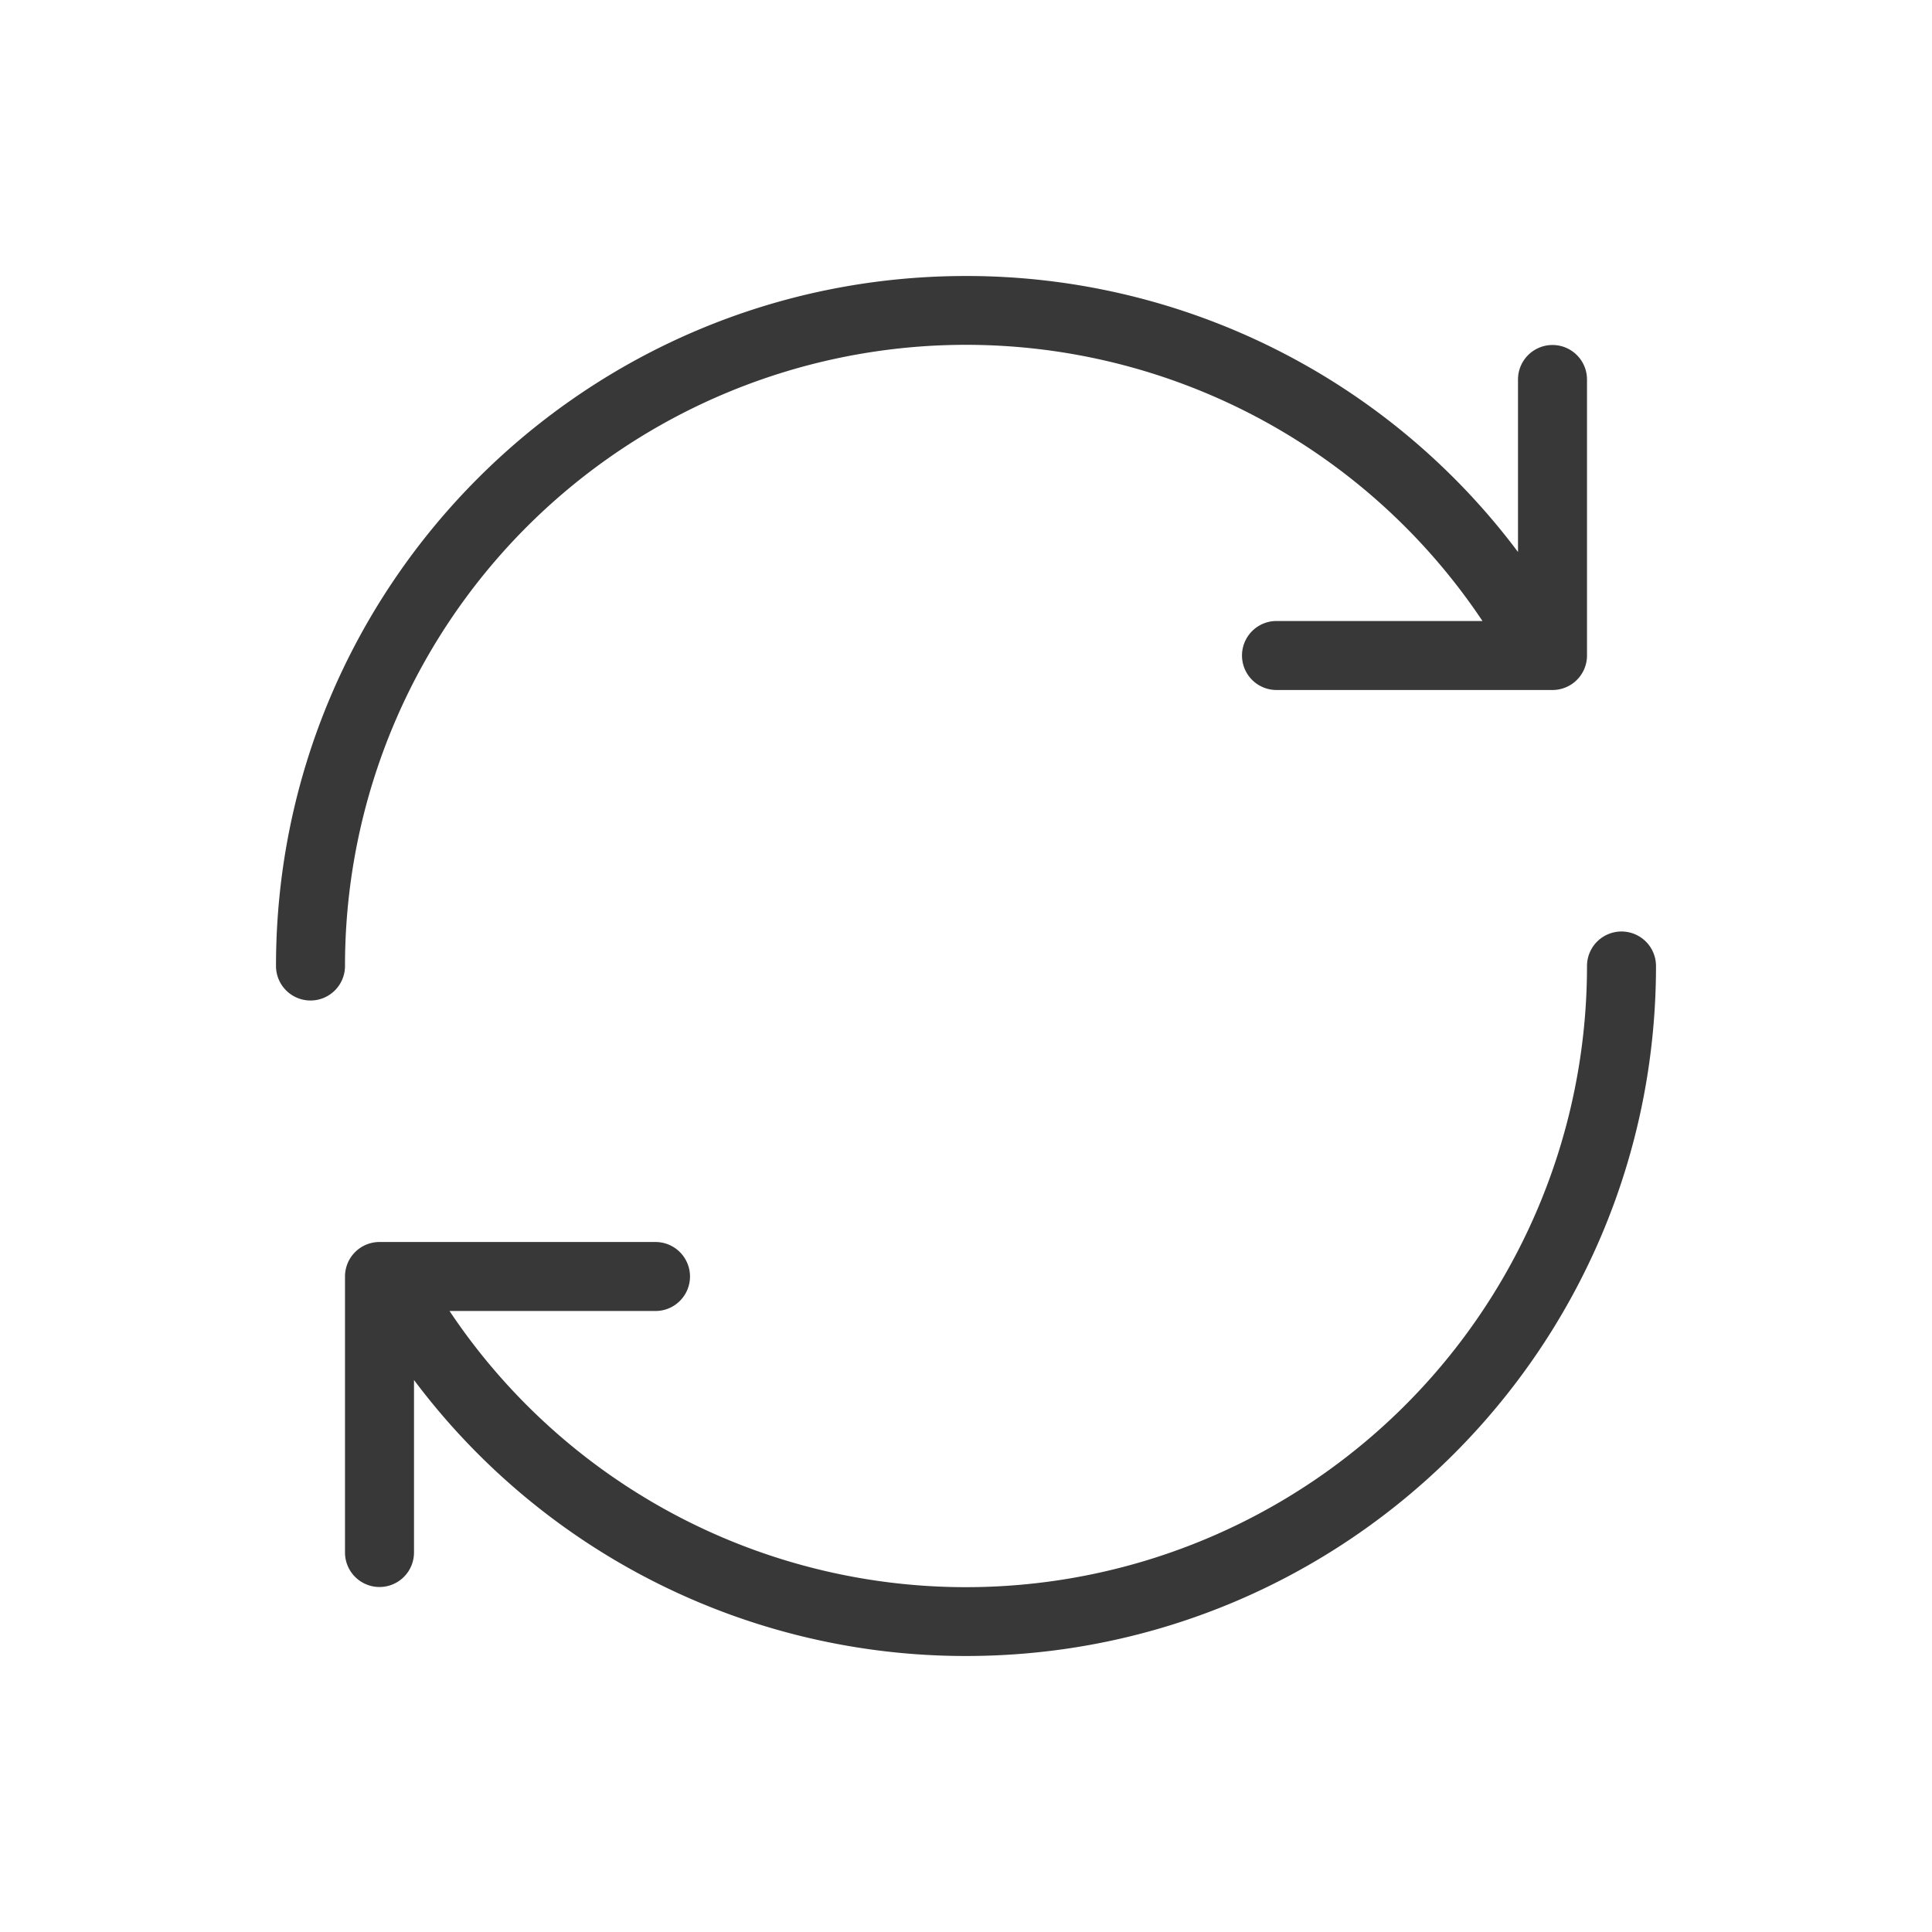 <svg xmlns="http://www.w3.org/2000/svg" width="28" height="28" fill="none" viewBox="0 0 28 28">
  <path fill="#383838" fill-rule="evenodd" d="M5 14a9 9 0 0 1 16.485-5H18.5a.5.5 0 0 0 0 1h4a.5.5 0 0 0 .5-.5v-4a.5.5 0 0 0-1 0V8a9.985 9.985 0 0 0-8-4C8.477 4 4 8.477 4 14a.5.5 0 0 0 1 0Zm19 0a.5.5 0 0 0-1 0 9 9 0 0 1-16.485 5H9.5a.5.5 0 0 0 0-1h-4a.5.5 0 0 0-.5.5v4a.5.5 0 0 0 1 0V20a9.985 9.985 0 0 0 8 4c5.523 0 10-4.477 10-10Z" clip-rule="evenodd"/>
</svg>
